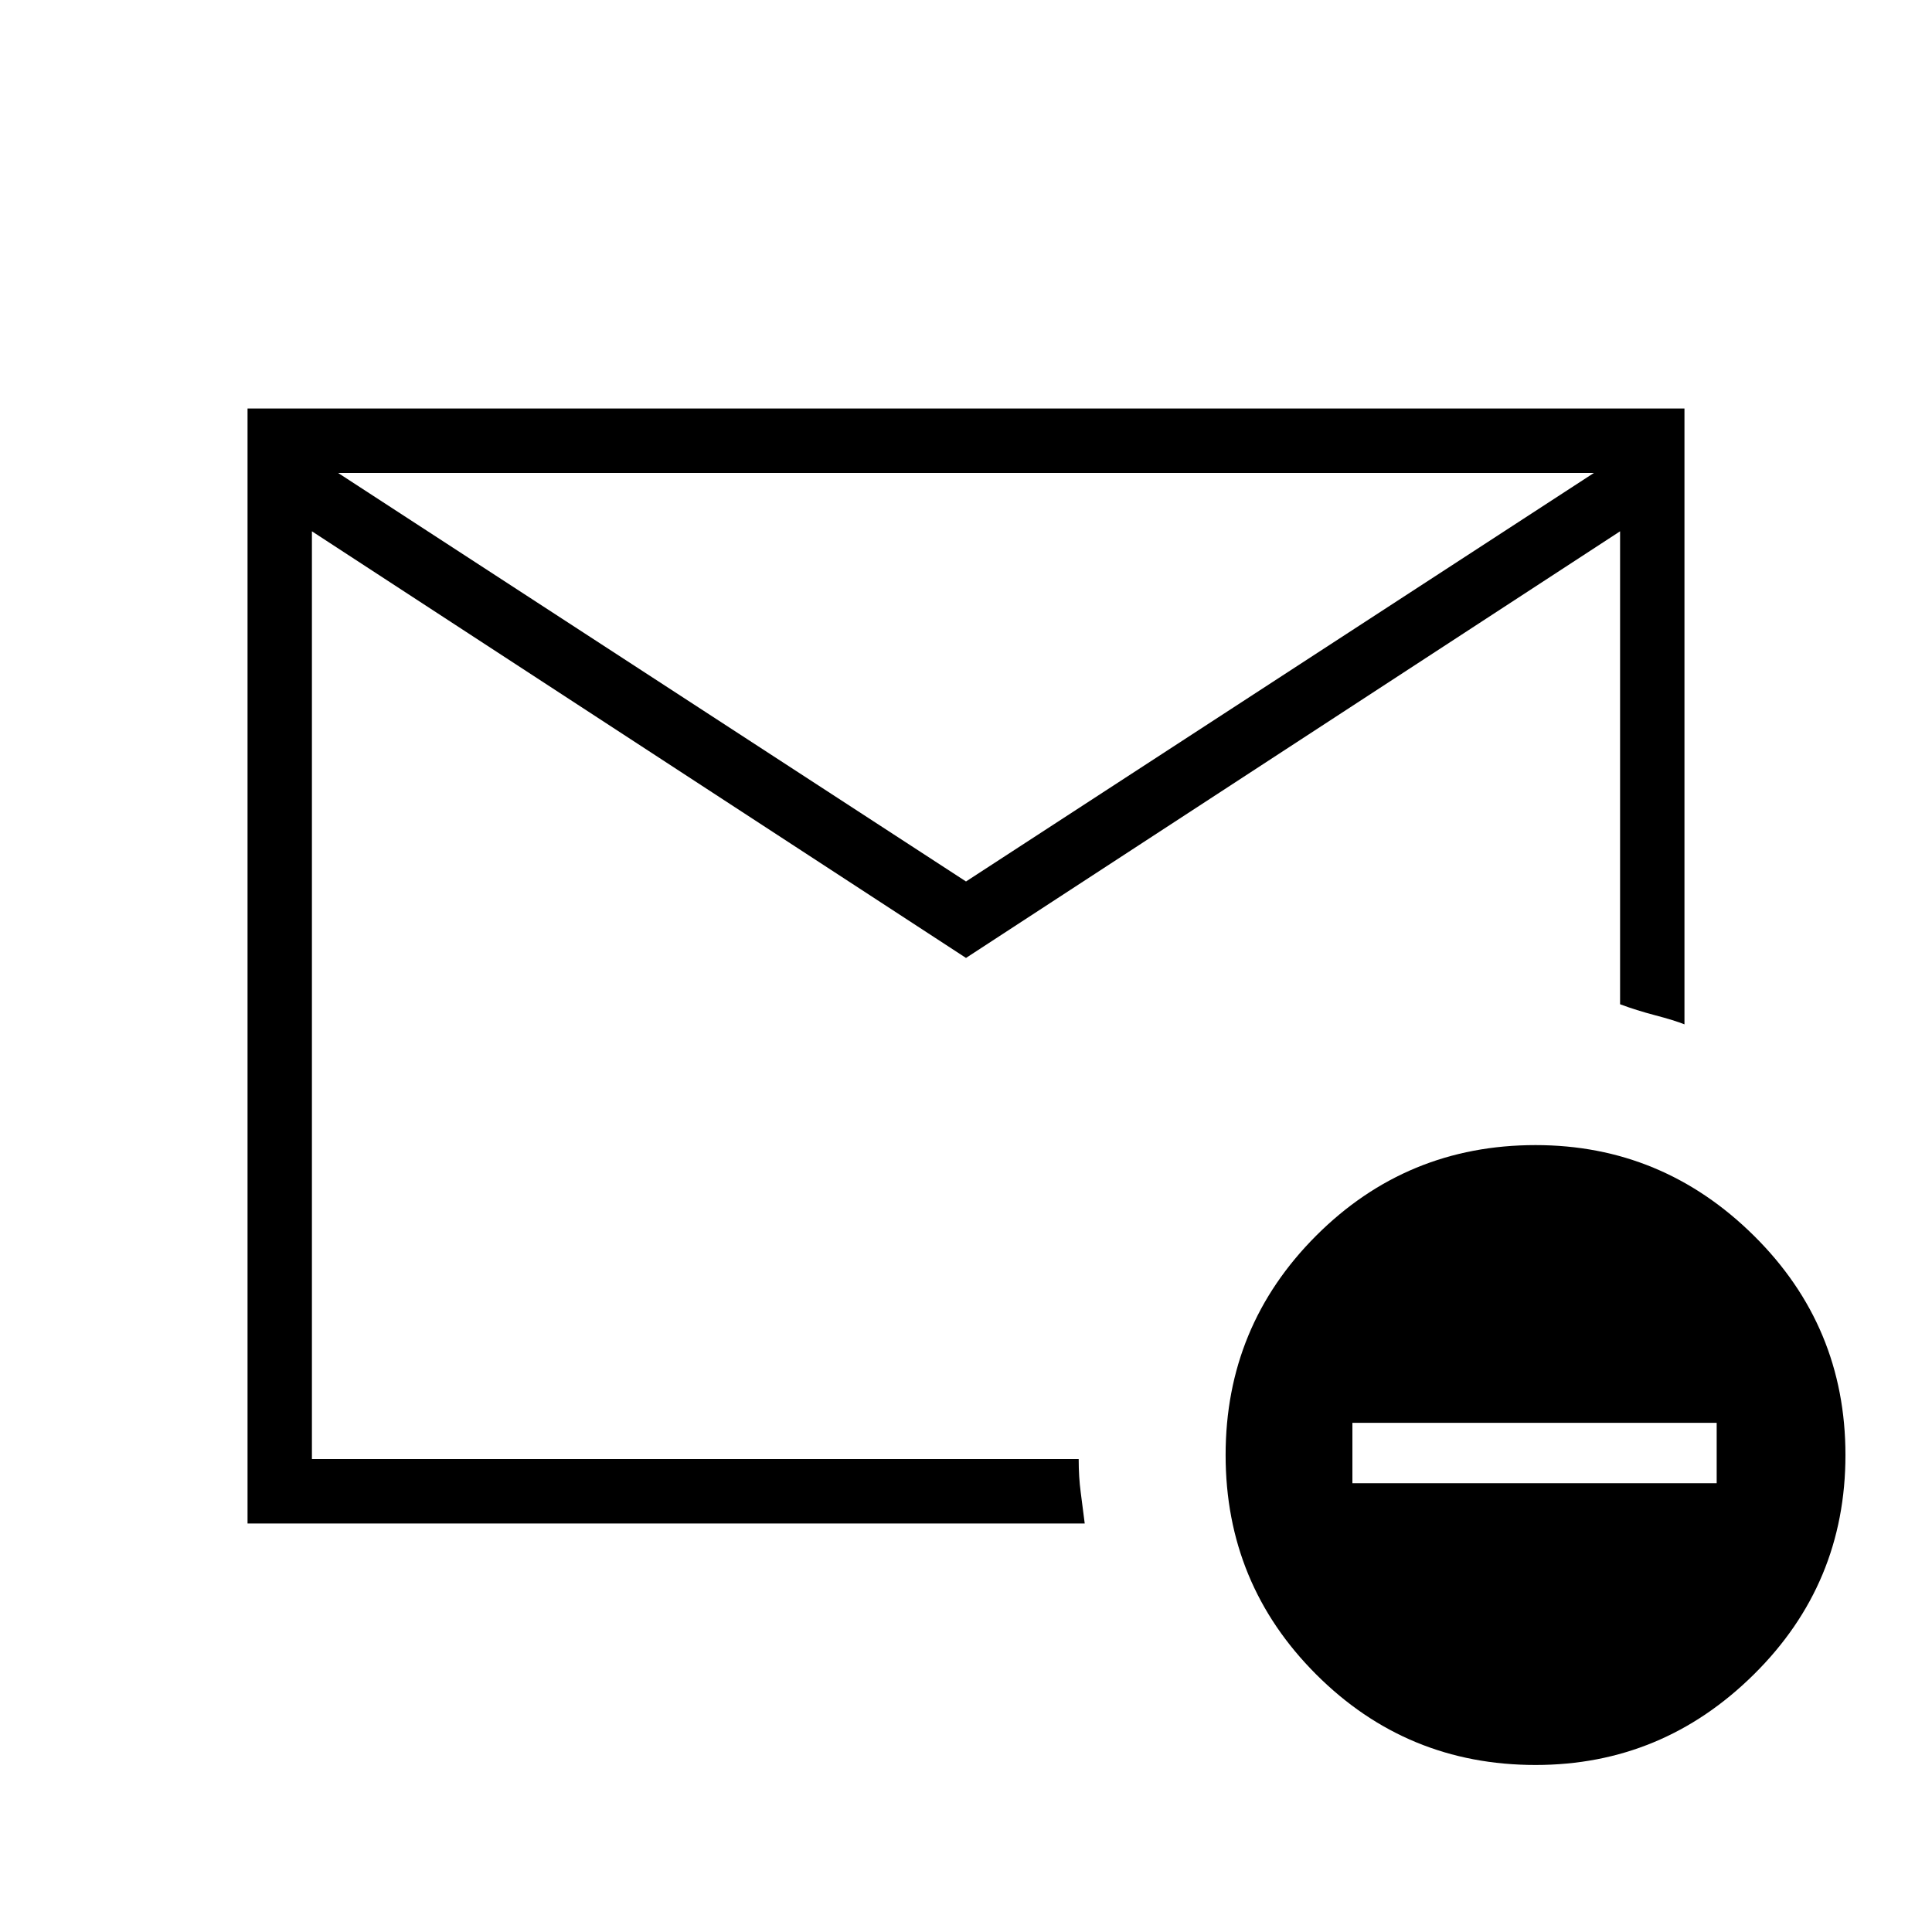 <svg xmlns="http://www.w3.org/2000/svg" height="40" width="40"><path d="M5.125 31.542V8.458H34.875V21.208Q34.667 21.125 34.271 21.021Q33.875 20.917 33.542 20.792V11L20 19.833L6.458 11V30.208H22.333Q22.333 30.583 22.375 30.896Q22.417 31.208 22.458 31.542ZM20 18.25 33 9.792H7ZM31.792 36.542Q29.125 36.542 27.25 34.667Q25.375 32.792 25.375 30.125Q25.375 27.458 27.25 25.583Q29.125 23.708 31.792 23.708Q34.417 23.708 36.312 25.583Q38.208 27.458 38.208 30.125Q38.208 32.792 36.312 34.667Q34.417 36.542 31.792 36.542ZM28 30.708H35.542V29.458H28ZM6.458 30.208Q6.458 30.208 6.458 30.208Q6.458 30.208 6.458 30.208Q6.458 30.208 6.458 30.208Q6.458 30.208 6.458 30.208Q6.458 30.208 6.458 30.208Q6.458 30.208 6.458 30.208Z"/></svg>